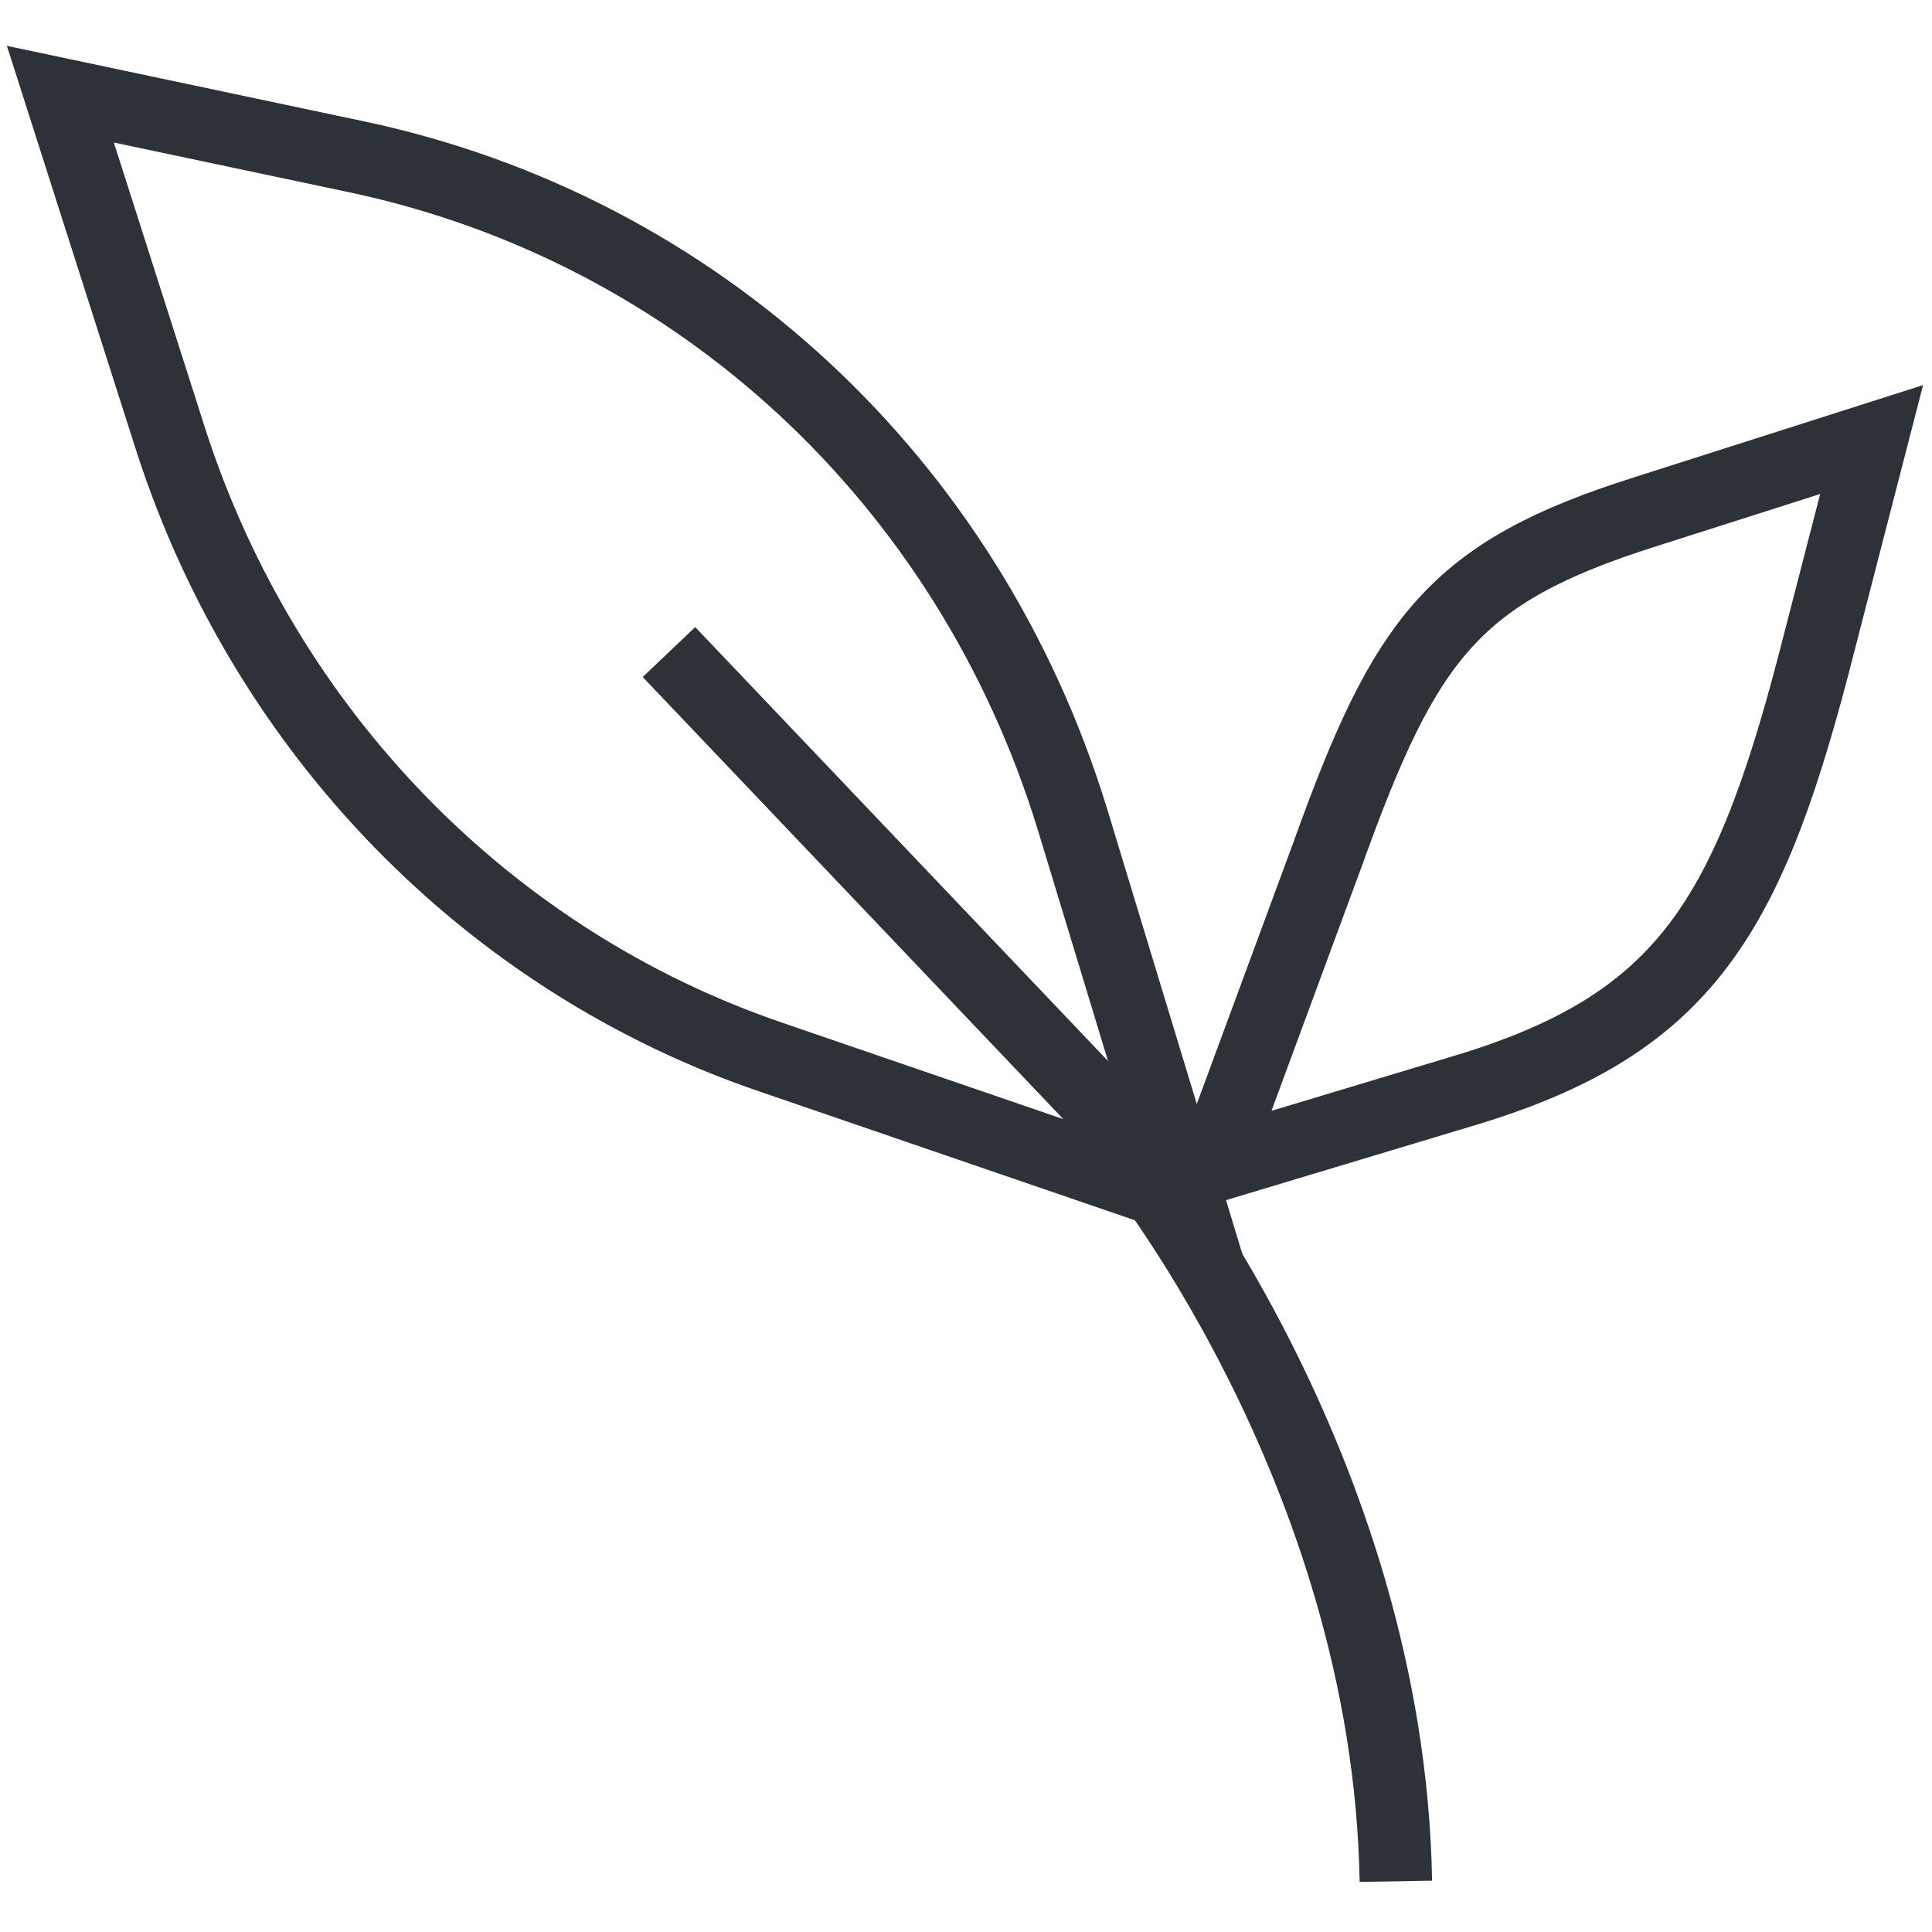 <?xml version="1.0" encoding="utf-8"?>
<!-- Generator: Adobe Illustrator 19.0.0, SVG Export Plug-In . SVG Version: 6.00 Build 0)  -->
<svg version="1.1" id="Слой_1" xmlns="http://www.w3.org/2000/svg" xmlns:xlink="http://www.w3.org/1999/xlink" x="0px" y="0px"
	 viewBox="0 0 80 80" style="enable-background:new 0 0 80 80;" xml:space="preserve">
<style type="text/css">
	.st0{fill:none;stroke:#2C3238;stroke-width:3;stroke-miterlimit:10;}
</style>
<path id="XMLID_6_" class="st0" d="M2.5,3.9l4.6,14.4C11,30.3,20.2,39.8,32,43.8l17.2,5.9l-4.8-15.8C40.1,19.9,28.9,9.5,14.8,6.5
	L2.5,3.9z"/>
<path id="XMLID_5_" class="st0" d="M77.5,18.2l-9.4,3c-7.9,2.5-9.9,5.2-13.1,14.1l-4.8,13l10.3-3.1c9.1-2.7,11.8-7,14.6-17.7
	L77.5,18.2z"/>
<path id="XMLID_4_" class="st0" d="M16,20.1"/>
<line id="XMLID_3_" class="st0" x1="27.7" y1="27" x2="49.2" y2="49.6"/>
<path id="XMLID_2_" class="st0" d="M46.7,47.6c0,0,10.8,13.1,11.1,30.3"/>
</svg>
